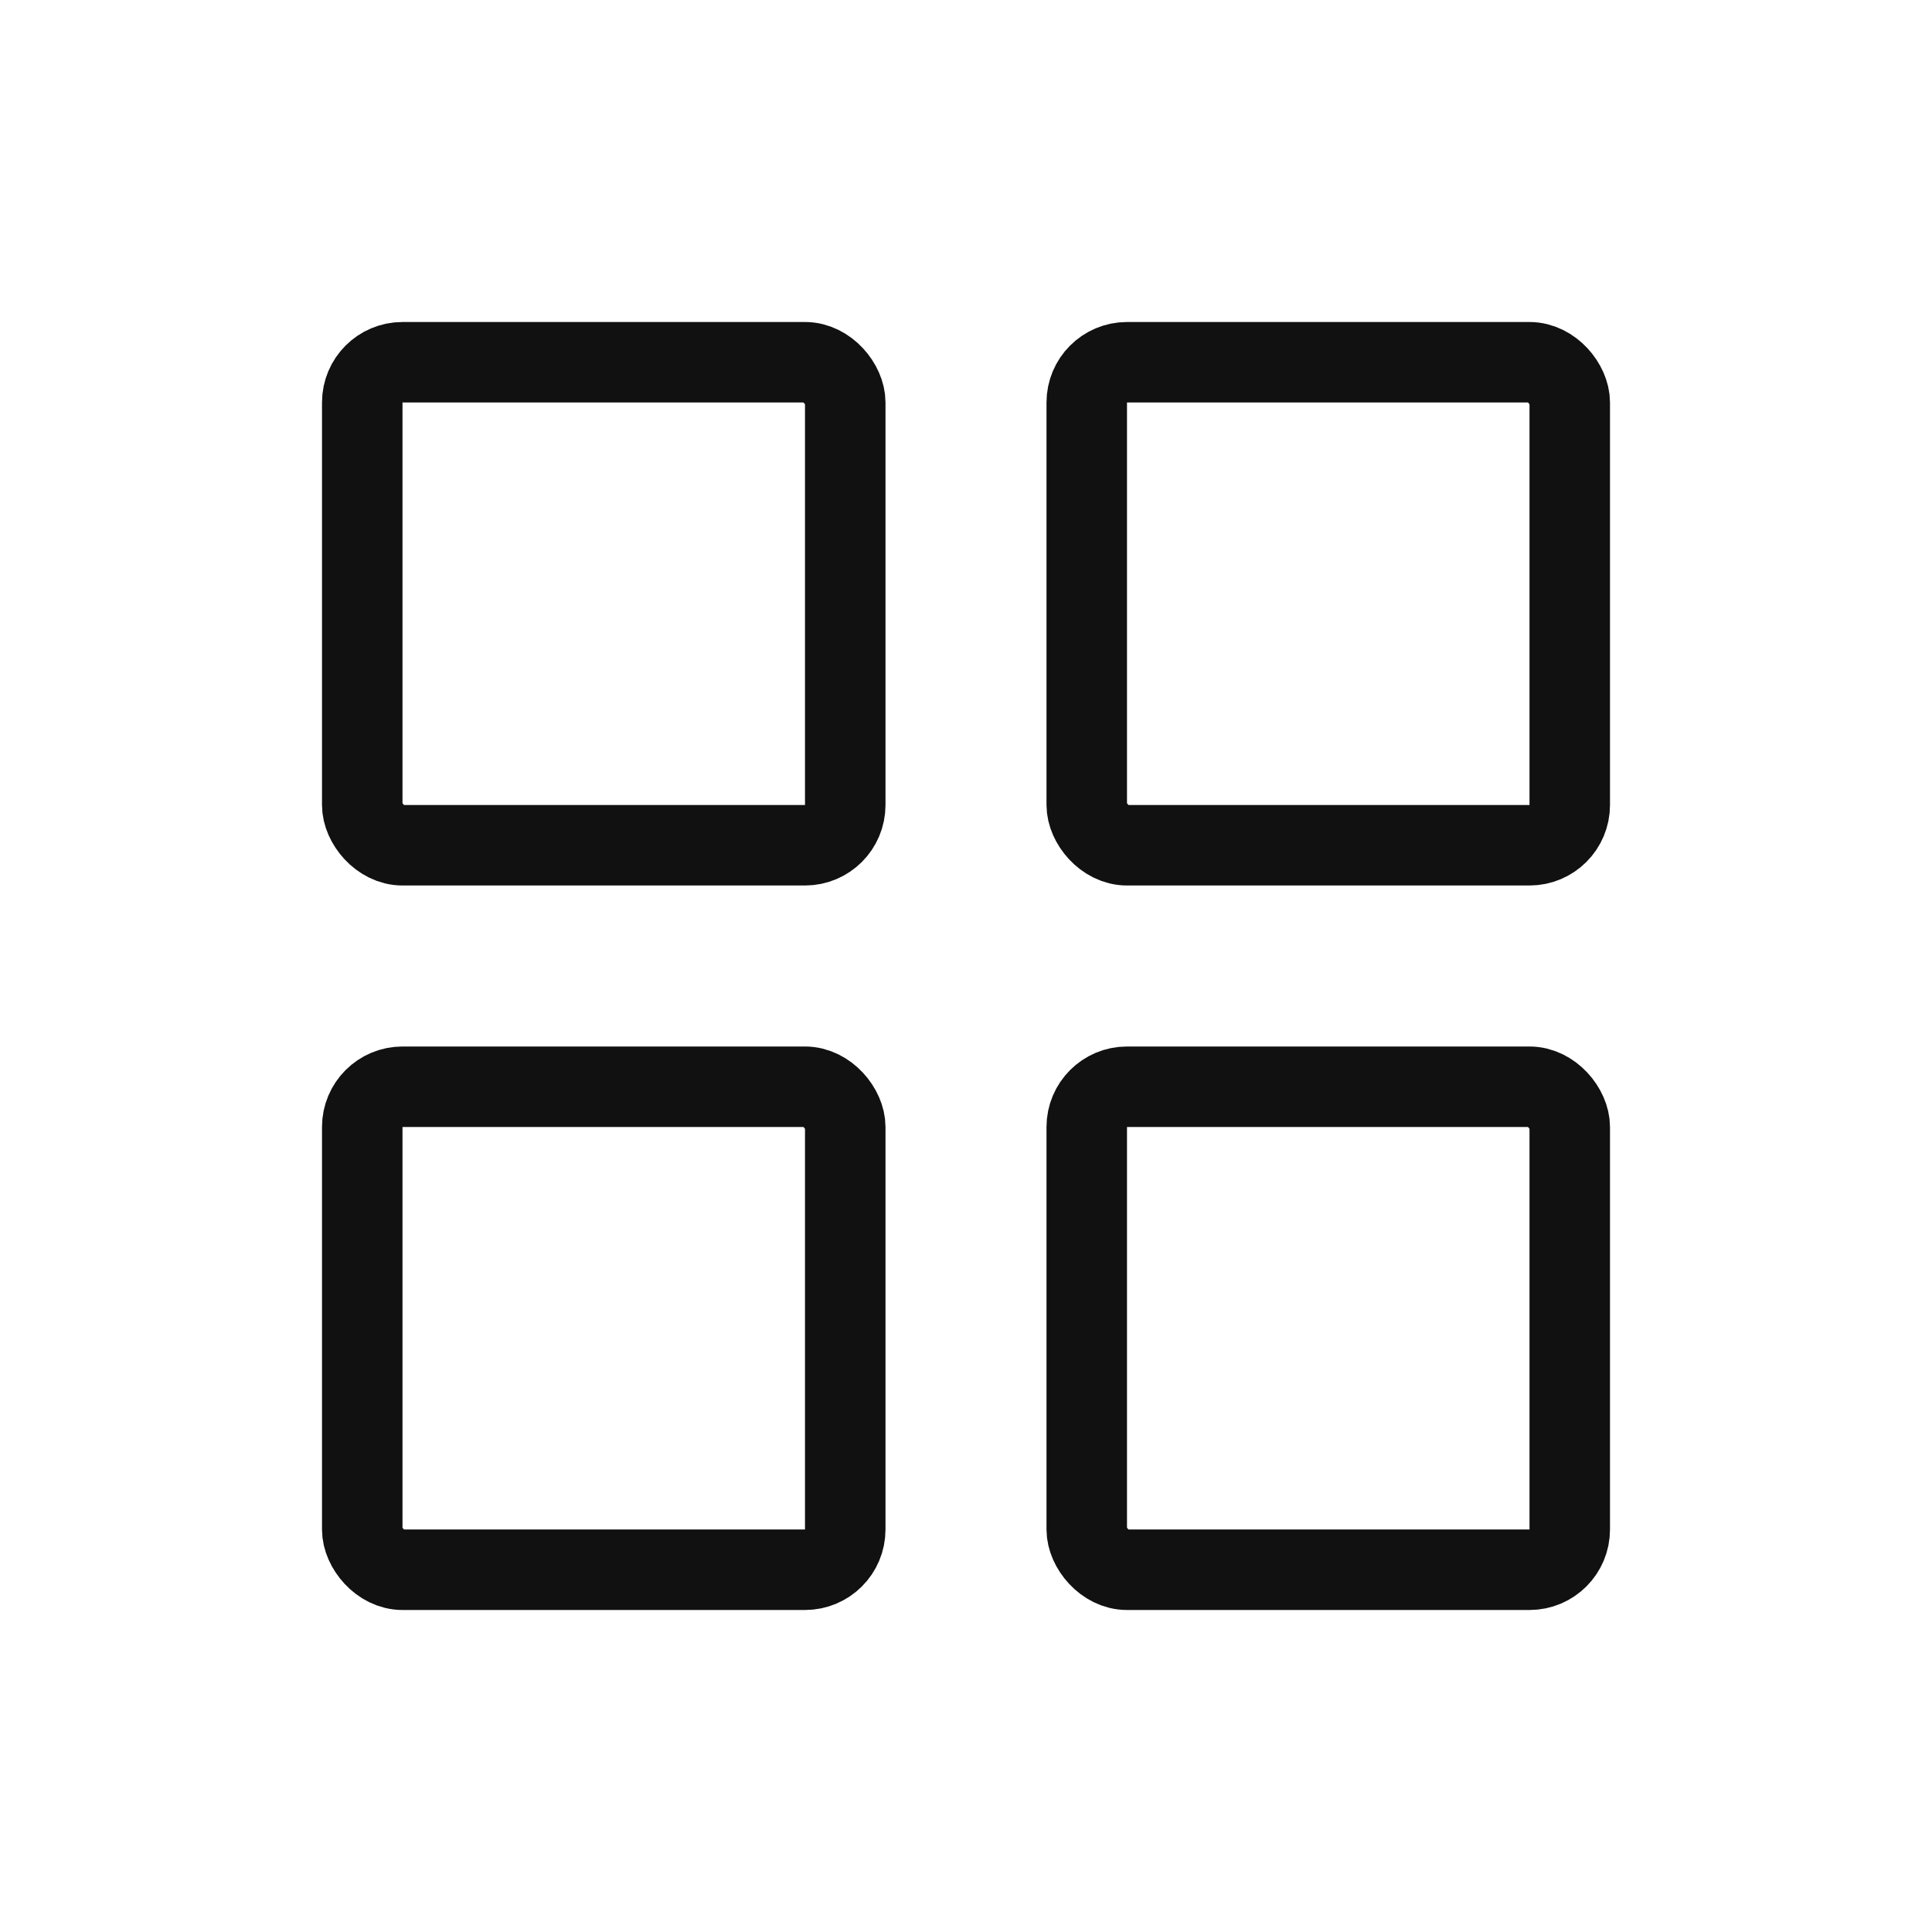 <svg viewBox="0 0 24 24" fill="none" xmlns="http://www.w3.org/2000/svg">
<g clip-path="url(#clip0_210_12523)">
<rect x="4.5" y="4.5" width="6" height="6" rx="0.5" stroke="#111111"/>
<rect x="4.5" y="13.5" width="6" height="6" rx="0.5" stroke="#111111"/>
<rect x="13.5" y="4.5" width="6" height="6" rx="0.5" stroke="#111111"/>
<rect x="13.5" y="13.5" width="6" height="6" rx="0.5" stroke="#111111"/>
</g>
<defs>
<clipPath id="clip0_210_12523">
<rect width="24" height="24" fill="white"/>
</clipPath>
</defs>
</svg>
